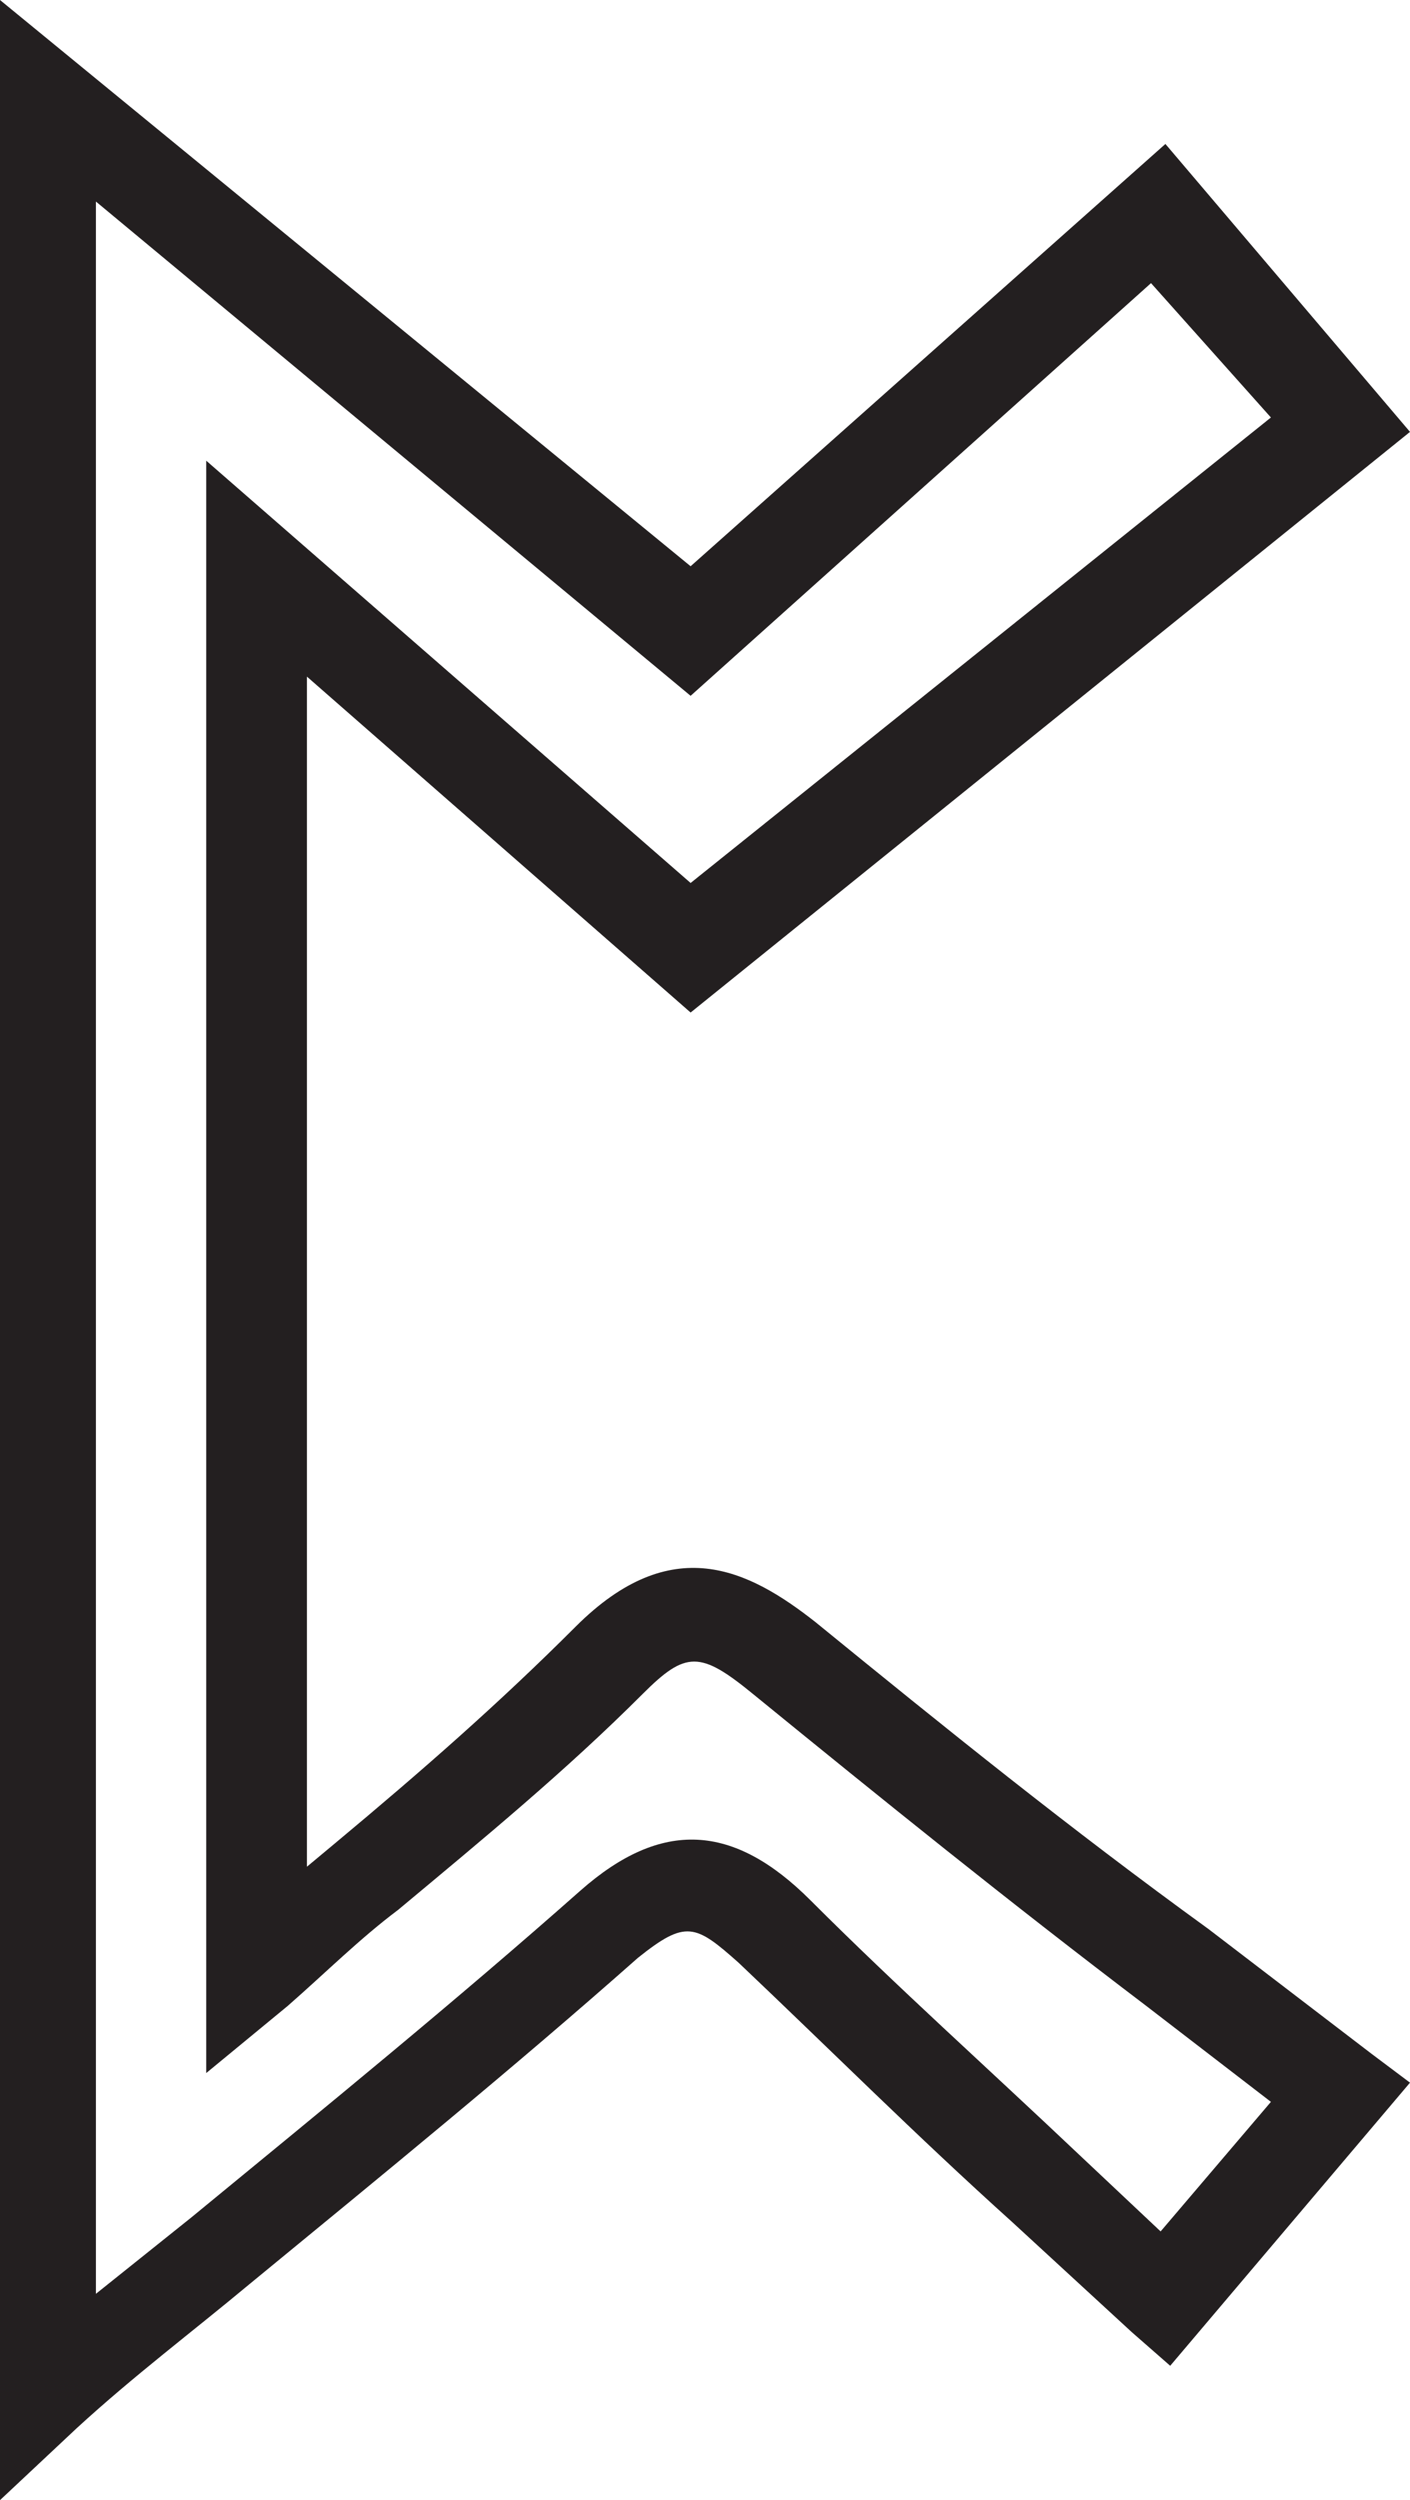 <?xml version="1.0" encoding="utf-8"?>
<!-- Generator: Adobe Illustrator 23.0.2, SVG Export Plug-In . SVG Version: 6.00 Build 0)  -->
<svg version="1.1" id="Layer_1" xmlns="http://www.w3.org/2000/svg" xmlns:xlink="http://www.w3.org/1999/xlink" x="0px" y="0px"
	 viewBox="0 0 29.4 52.1" style="enable-background:new 0 0 29.4 52.1;" xml:space="preserve">
<style type="text/css">
	.st0{fill:#231F20;}
</style>
<title>Asset 44</title>
<g>
	<g id="Layer_1-2">
		<path class="st0" d="M0,52.1V0l14.4,11.8l9.9-8.8L29.4,9l-15,12.1l-8-7v24.8L7,38.4c1.8-1.5,3.4-2.9,5-4.5c2-2,3.6-1.2,5-0.1
			c2.7,2.2,5.3,4.3,8.2,6.4l3.4,2.6l0.8,0.6l-5,5.9l-0.8-0.7l-2.5-2.3c-2-1.8-3.8-3.6-5.7-5.4c-0.9-0.8-1.1-0.9-2.1-0.1
			c-2.6,2.3-5.3,4.5-8.1,6.8c-1.2,1-2.4,1.9-3.6,3L0,52.1z M2,4.2v43.6l2-1.6c2.8-2.3,5.5-4.5,8.1-6.8c1.7-1.5,3.2-1.4,4.8,0.2
			c1.8,1.8,3.7,3.5,5.6,5.3l1.7,1.6l2.3-2.7l-2.6-2c-2.9-2.2-5.5-4.3-8.2-6.5c-1.1-0.9-1.4-0.9-2.3,0c-1.6,1.6-3.3,3-5.1,4.5
			c-0.8,0.6-1.5,1.3-2.3,2l-1.7,1.4V9.6l10.1,8.8l12.1-9.7l-2.5-2.8l-9.6,8.6L2,4.2z"/>
	</g>
</g>
</svg>
